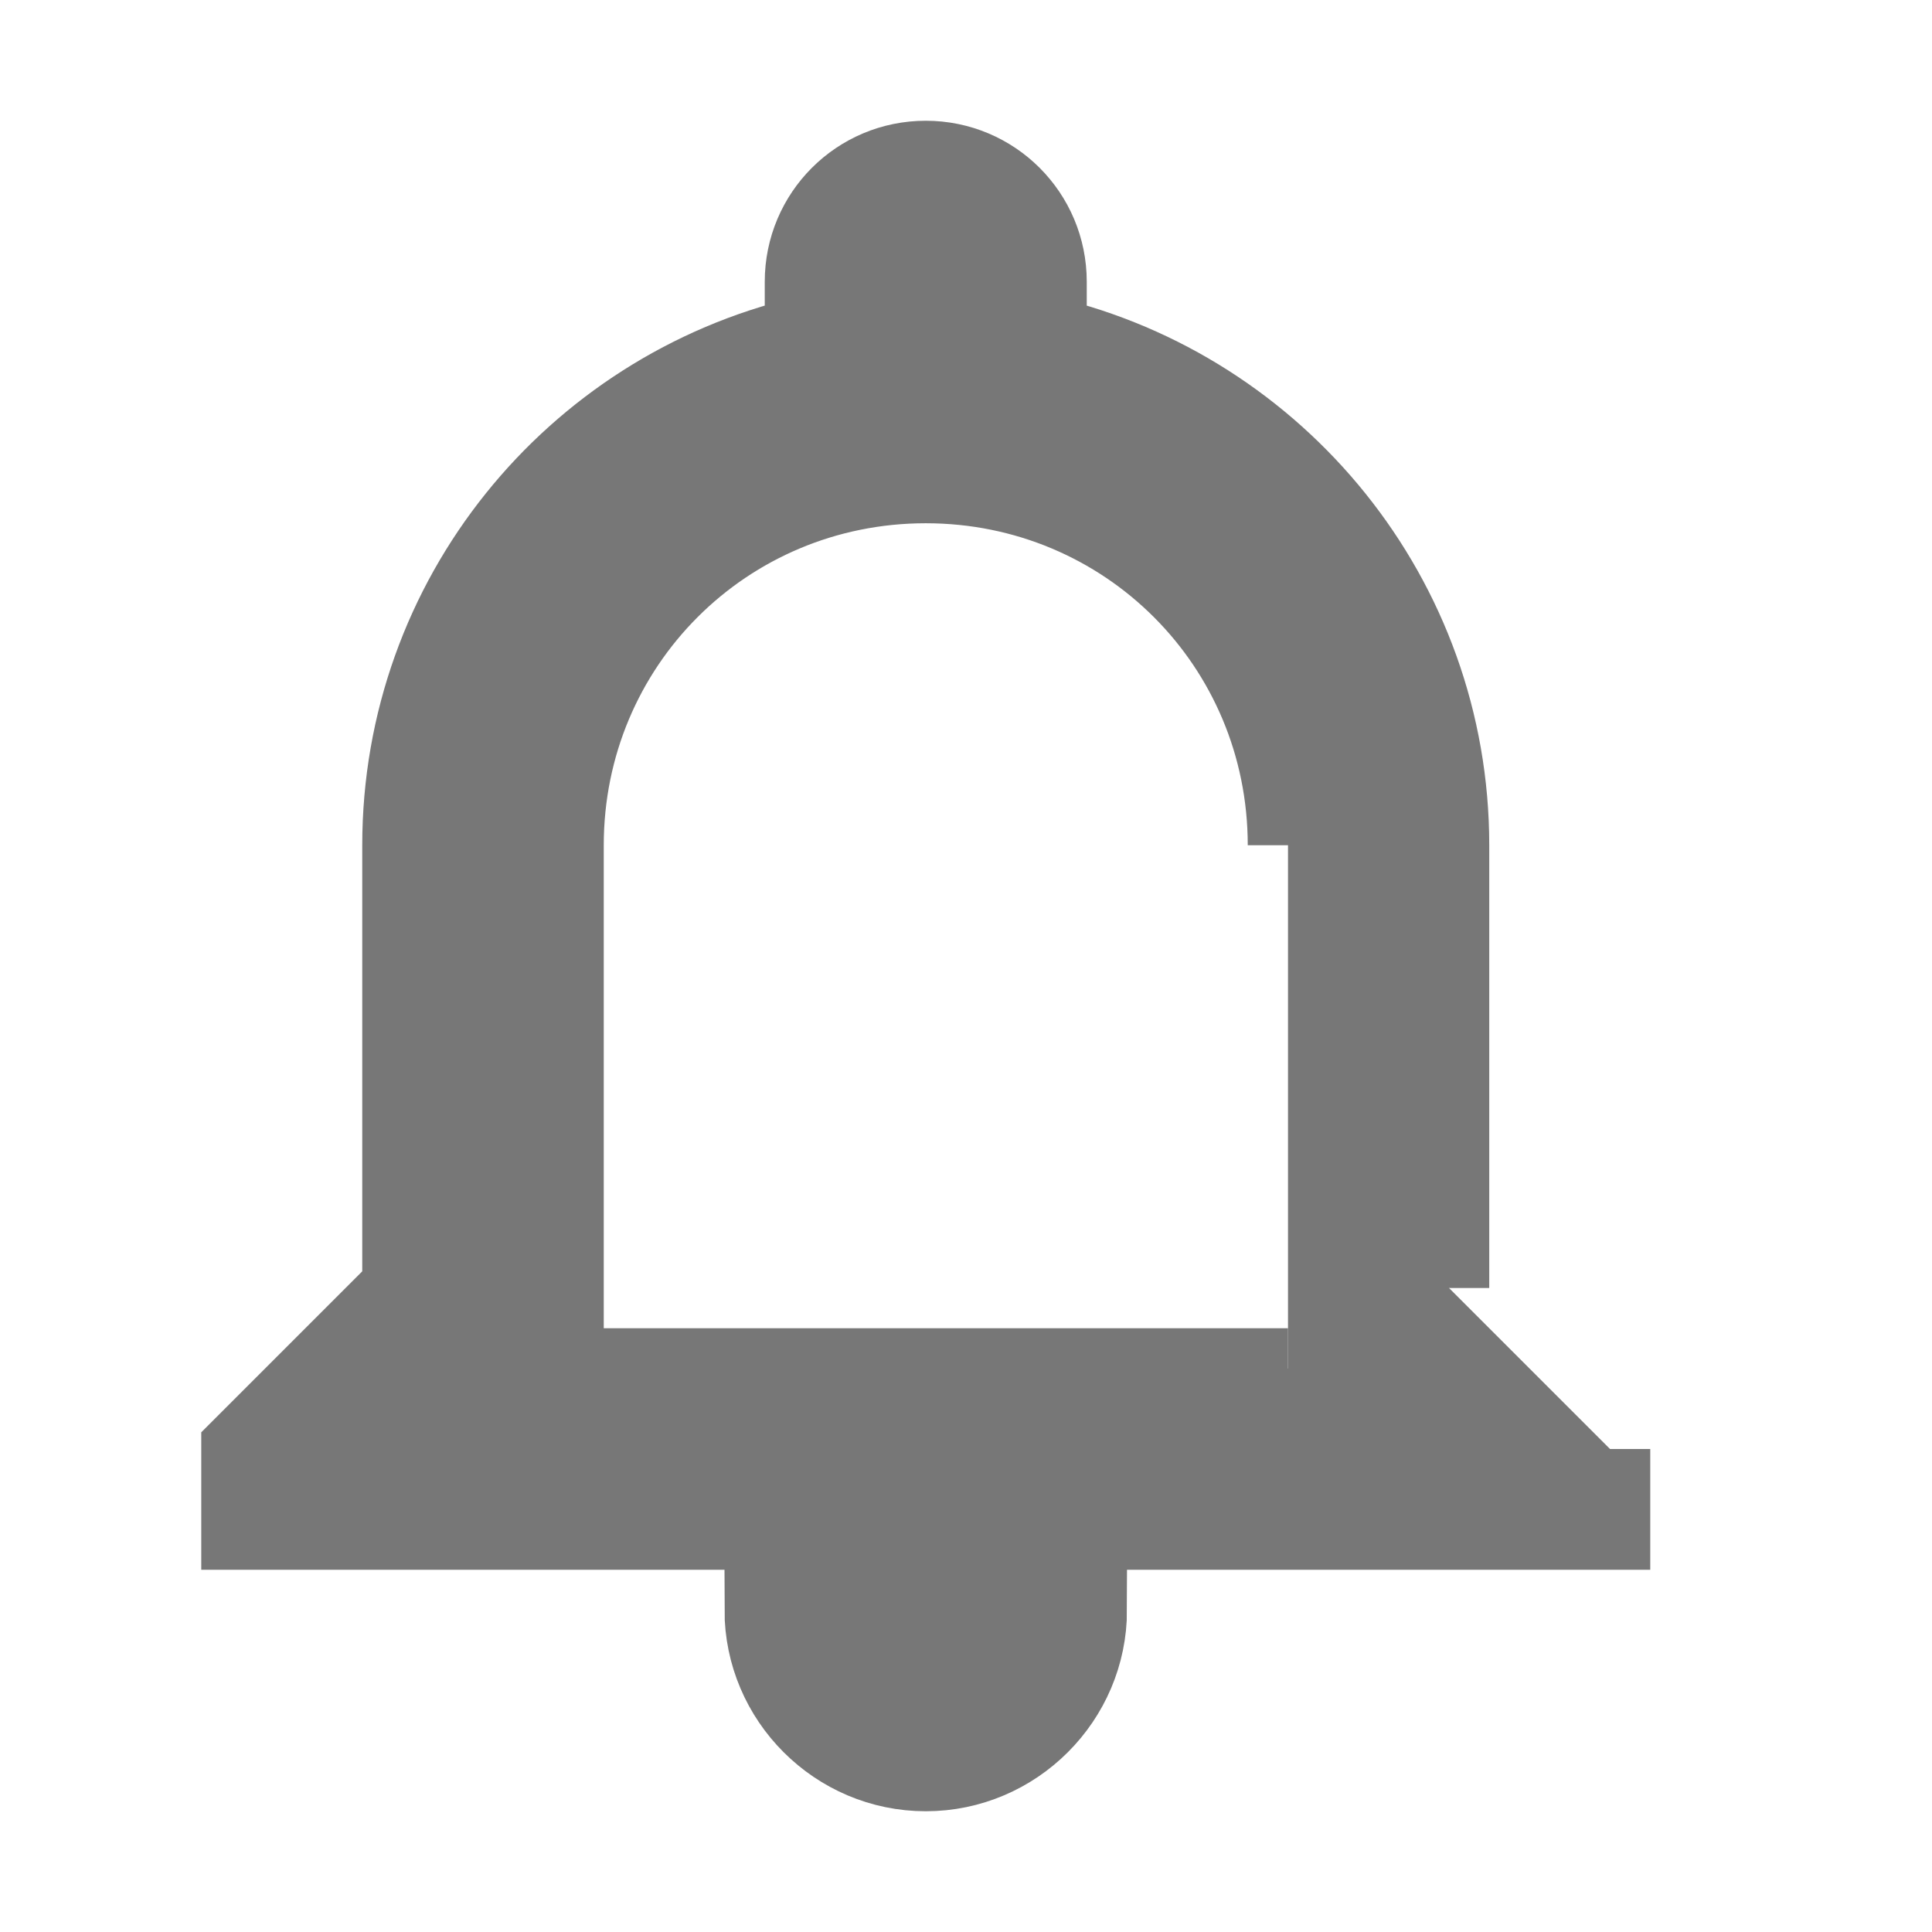 ﻿<svg viewBox="0 0 24 24">
  <g stroke="#777" fill="#777">
    <path d="M16,17H7V10.5C7,8 9,6 11.5,6C14,6 16,8 16,10.5M18,16V10.5C18,7.43 15.86,4.86 13,4.18V3.5C13,2.67 12.33,2 11.5,2C10.67,2 10,2.67 10,3.5V4.18C7.13,4.86 5,7.43 5,10.5V16L3,18V19H20V18M11.5,22C12.6,22 13.5,21.1 13.5,20H9.5C9.5,21.1 10.4,22 11.5,22Z"></path>
	</g>
</svg>